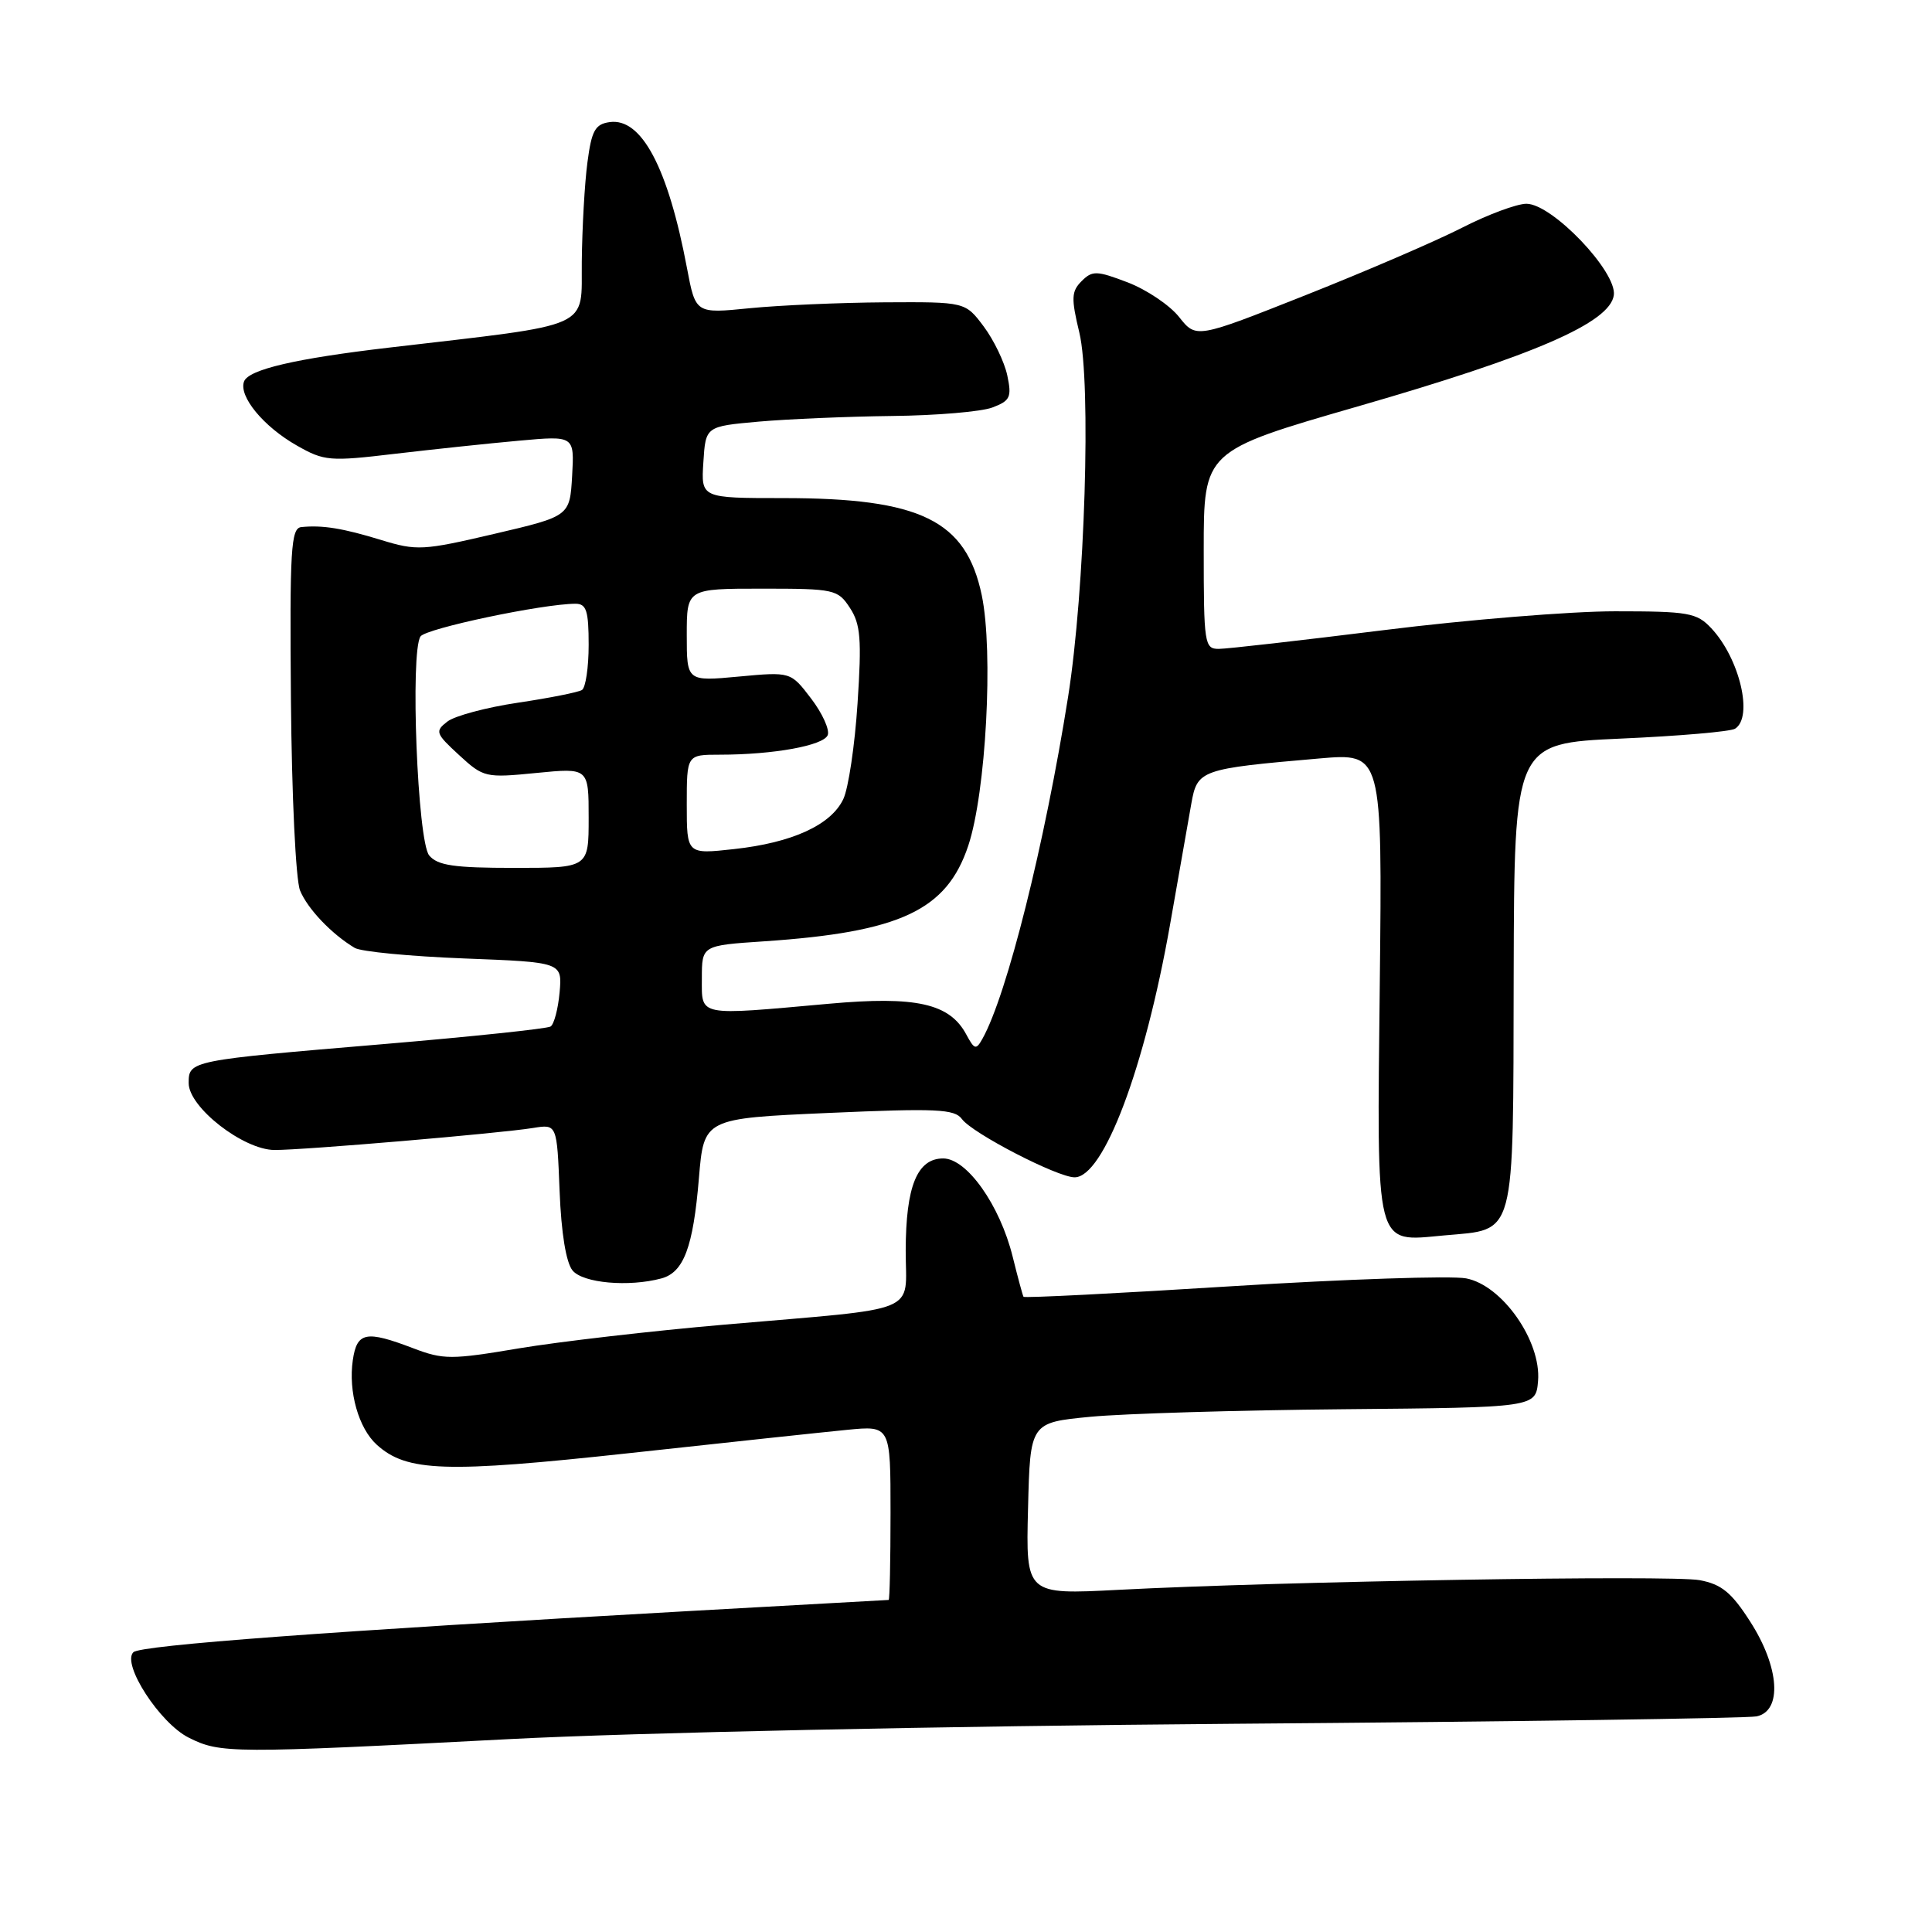 <?xml version="1.0" encoding="UTF-8" standalone="no"?>
<!DOCTYPE svg PUBLIC "-//W3C//DTD SVG 1.1//EN" "http://www.w3.org/Graphics/SVG/1.1/DTD/svg11.dtd" >
<svg xmlns="http://www.w3.org/2000/svg" xmlns:xlink="http://www.w3.org/1999/xlink" version="1.1" viewBox="0 0 256 256">
 <g >
 <path fill="currentColor"
d=" M 67.50 230.44 C 84.06 229.58 125.23 228.71 163.50 228.41 C 200.35 228.13 231.51 227.68 232.75 227.43 C 236.19 226.72 235.80 220.92 231.91 214.87 C 229.44 211.01 228.11 209.92 225.21 209.38 C 221.46 208.68 169.90 209.53 148.22 210.66 C 135.93 211.30 135.93 211.30 136.22 199.90 C 136.50 188.50 136.50 188.50 144.50 187.73 C 148.90 187.31 163.97 186.86 178.00 186.73 C 203.50 186.50 203.50 186.50 203.80 182.99 C 204.24 177.70 199.05 170.29 194.26 169.39 C 192.29 169.02 178.33 169.49 163.25 170.43 C 148.16 171.38 135.73 172.01 135.62 171.83 C 135.51 171.65 134.86 169.25 134.18 166.50 C 132.49 159.68 128.11 153.50 124.98 153.50 C 121.53 153.50 120.03 157.18 120.01 165.70 C 120.00 174.23 122.45 173.23 96.00 175.52 C 86.38 176.35 74.13 177.77 68.78 178.66 C 59.77 180.18 58.75 180.17 54.75 178.65 C 48.49 176.26 47.30 176.49 46.75 180.22 C 46.14 184.40 47.51 189.25 49.93 191.44 C 53.90 195.03 59.00 195.20 83.37 192.55 C 96.09 191.16 109.09 189.77 112.25 189.46 C 118.00 188.90 118.00 188.90 118.00 200.45 C 118.00 206.80 117.89 212.00 117.75 212.00 C 117.61 212.00 105.58 212.67 91.00 213.49 C 43.77 216.14 18.60 218.00 17.67 218.93 C 16.10 220.50 21.19 228.34 25.01 230.25 C 29.21 232.35 30.56 232.36 67.50 230.44 Z  M 87.63 169.40 C 90.60 168.60 91.85 165.27 92.61 156.11 C 93.27 148.20 93.27 148.20 109.80 147.47 C 124.10 146.84 126.49 146.95 127.46 148.28 C 128.84 150.17 140.12 156.00 142.39 156.00 C 146.23 156.00 151.67 141.59 155.04 122.50 C 156.20 115.90 157.47 108.71 157.85 106.52 C 158.65 102.00 159.02 101.87 174.83 100.50 C 183.16 99.78 183.16 99.78 182.83 130.23 C 182.44 165.94 182.09 164.54 191.35 163.70 C 200.95 162.83 200.49 164.54 200.57 129.21 C 200.65 98.50 200.65 98.50 214.72 97.87 C 222.47 97.53 229.29 96.94 229.90 96.56 C 232.35 95.04 230.52 87.26 226.76 83.25 C 224.83 81.19 223.75 81.00 213.99 81.00 C 208.13 81.00 194.37 82.12 183.42 83.49 C 172.46 84.85 162.60 85.98 161.50 85.98 C 159.60 85.99 159.50 85.33 159.50 72.87 C 159.50 59.75 159.50 59.75 179.89 53.86 C 203.33 47.10 213.32 42.76 213.84 39.12 C 214.28 36.02 205.67 27.00 202.26 27.00 C 200.99 27.00 197.14 28.43 193.72 30.18 C 190.30 31.93 180.97 35.95 173.00 39.11 C 158.50 44.86 158.50 44.86 156.24 42.01 C 155.00 40.44 151.93 38.38 149.43 37.42 C 145.31 35.85 144.74 35.83 143.32 37.25 C 141.96 38.61 141.92 39.51 143.02 44.08 C 144.61 50.71 143.76 78.23 141.53 92.32 C 138.45 111.76 133.43 131.84 130.18 137.64 C 129.34 139.15 129.12 139.09 128.04 137.08 C 125.84 132.96 121.39 131.96 109.86 133.00 C 92.27 134.58 93.00 134.73 93.00 129.64 C 93.00 125.28 93.00 125.28 101.25 124.73 C 119.30 123.51 125.44 120.63 128.30 112.06 C 130.65 105.00 131.65 86.37 130.09 78.88 C 128.01 68.94 122.00 66.00 103.79 66.00 C 92.89 66.00 92.89 66.00 93.20 61.25 C 93.50 56.50 93.50 56.50 100.50 55.87 C 104.35 55.53 112.31 55.19 118.18 55.12 C 124.06 55.06 130.06 54.55 131.51 53.99 C 133.86 53.10 134.08 52.62 133.47 49.74 C 133.09 47.96 131.68 45.04 130.34 43.25 C 127.90 40.00 127.90 40.00 117.20 40.06 C 111.31 40.10 103.28 40.45 99.34 40.84 C 92.17 41.56 92.17 41.56 91.03 35.53 C 88.52 22.20 85.00 15.58 80.78 16.18 C 78.86 16.45 78.39 17.30 77.84 21.50 C 77.47 24.25 77.14 30.17 77.09 34.65 C 76.99 43.72 78.96 42.85 51.56 46.06 C 39.15 47.51 32.95 48.96 32.34 50.54 C 31.59 52.50 34.91 56.53 39.34 59.04 C 42.96 61.10 43.68 61.16 52.34 60.13 C 57.38 59.54 64.79 58.75 68.81 58.39 C 76.11 57.73 76.11 57.73 75.81 63.06 C 75.50 68.40 75.50 68.40 65.50 70.74 C 56.06 72.95 55.22 73.00 50.50 71.55 C 45.41 69.99 42.73 69.56 39.93 69.84 C 38.55 69.98 38.38 72.73 38.55 92.75 C 38.66 105.49 39.19 116.60 39.76 118.00 C 40.76 120.43 43.94 123.77 47.00 125.60 C 47.83 126.10 54.35 126.72 61.50 127.00 C 74.50 127.50 74.50 127.50 74.15 131.50 C 73.95 133.70 73.41 135.74 72.95 136.02 C 72.49 136.31 62.52 137.36 50.81 138.35 C 25.12 140.51 25.00 140.54 25.00 143.52 C 25.00 146.72 32.23 152.35 36.37 152.38 C 40.16 152.40 66.24 150.18 70.65 149.46 C 73.80 148.95 73.80 148.95 74.15 157.82 C 74.37 163.41 75.01 167.31 75.87 168.35 C 77.26 170.02 83.30 170.56 87.63 169.40 Z  M 56.87 113.35 C 55.32 111.48 54.33 86.37 55.72 84.33 C 56.44 83.27 71.91 80.01 76.25 80.00 C 77.70 80.00 78.00 80.92 78.00 85.44 C 78.00 88.43 77.60 91.13 77.11 91.43 C 76.62 91.73 72.81 92.49 68.64 93.11 C 64.47 93.73 60.26 94.85 59.28 95.61 C 57.61 96.90 57.71 97.18 60.83 100.05 C 64.07 103.03 64.33 103.09 71.08 102.42 C 78.00 101.74 78.00 101.74 78.00 108.37 C 78.00 115.00 78.00 115.00 68.12 115.00 C 60.16 115.00 57.98 114.68 56.87 113.35 Z  M 91.00 106.60 C 91.00 100.00 91.00 100.00 95.36 100.00 C 102.50 100.00 109.14 98.79 109.68 97.40 C 109.95 96.68 108.96 94.50 107.47 92.55 C 104.77 89.01 104.77 89.01 97.88 89.65 C 91.00 90.29 91.00 90.29 91.00 84.14 C 91.00 78.00 91.00 78.00 100.98 78.00 C 110.57 78.00 111.02 78.10 112.62 80.55 C 114.03 82.70 114.19 84.69 113.63 93.19 C 113.27 98.75 112.42 104.46 111.74 105.89 C 110.11 109.32 104.97 111.67 97.25 112.51 C 91.00 113.20 91.00 113.20 91.00 106.60 Z "/>
</g>
</svg>